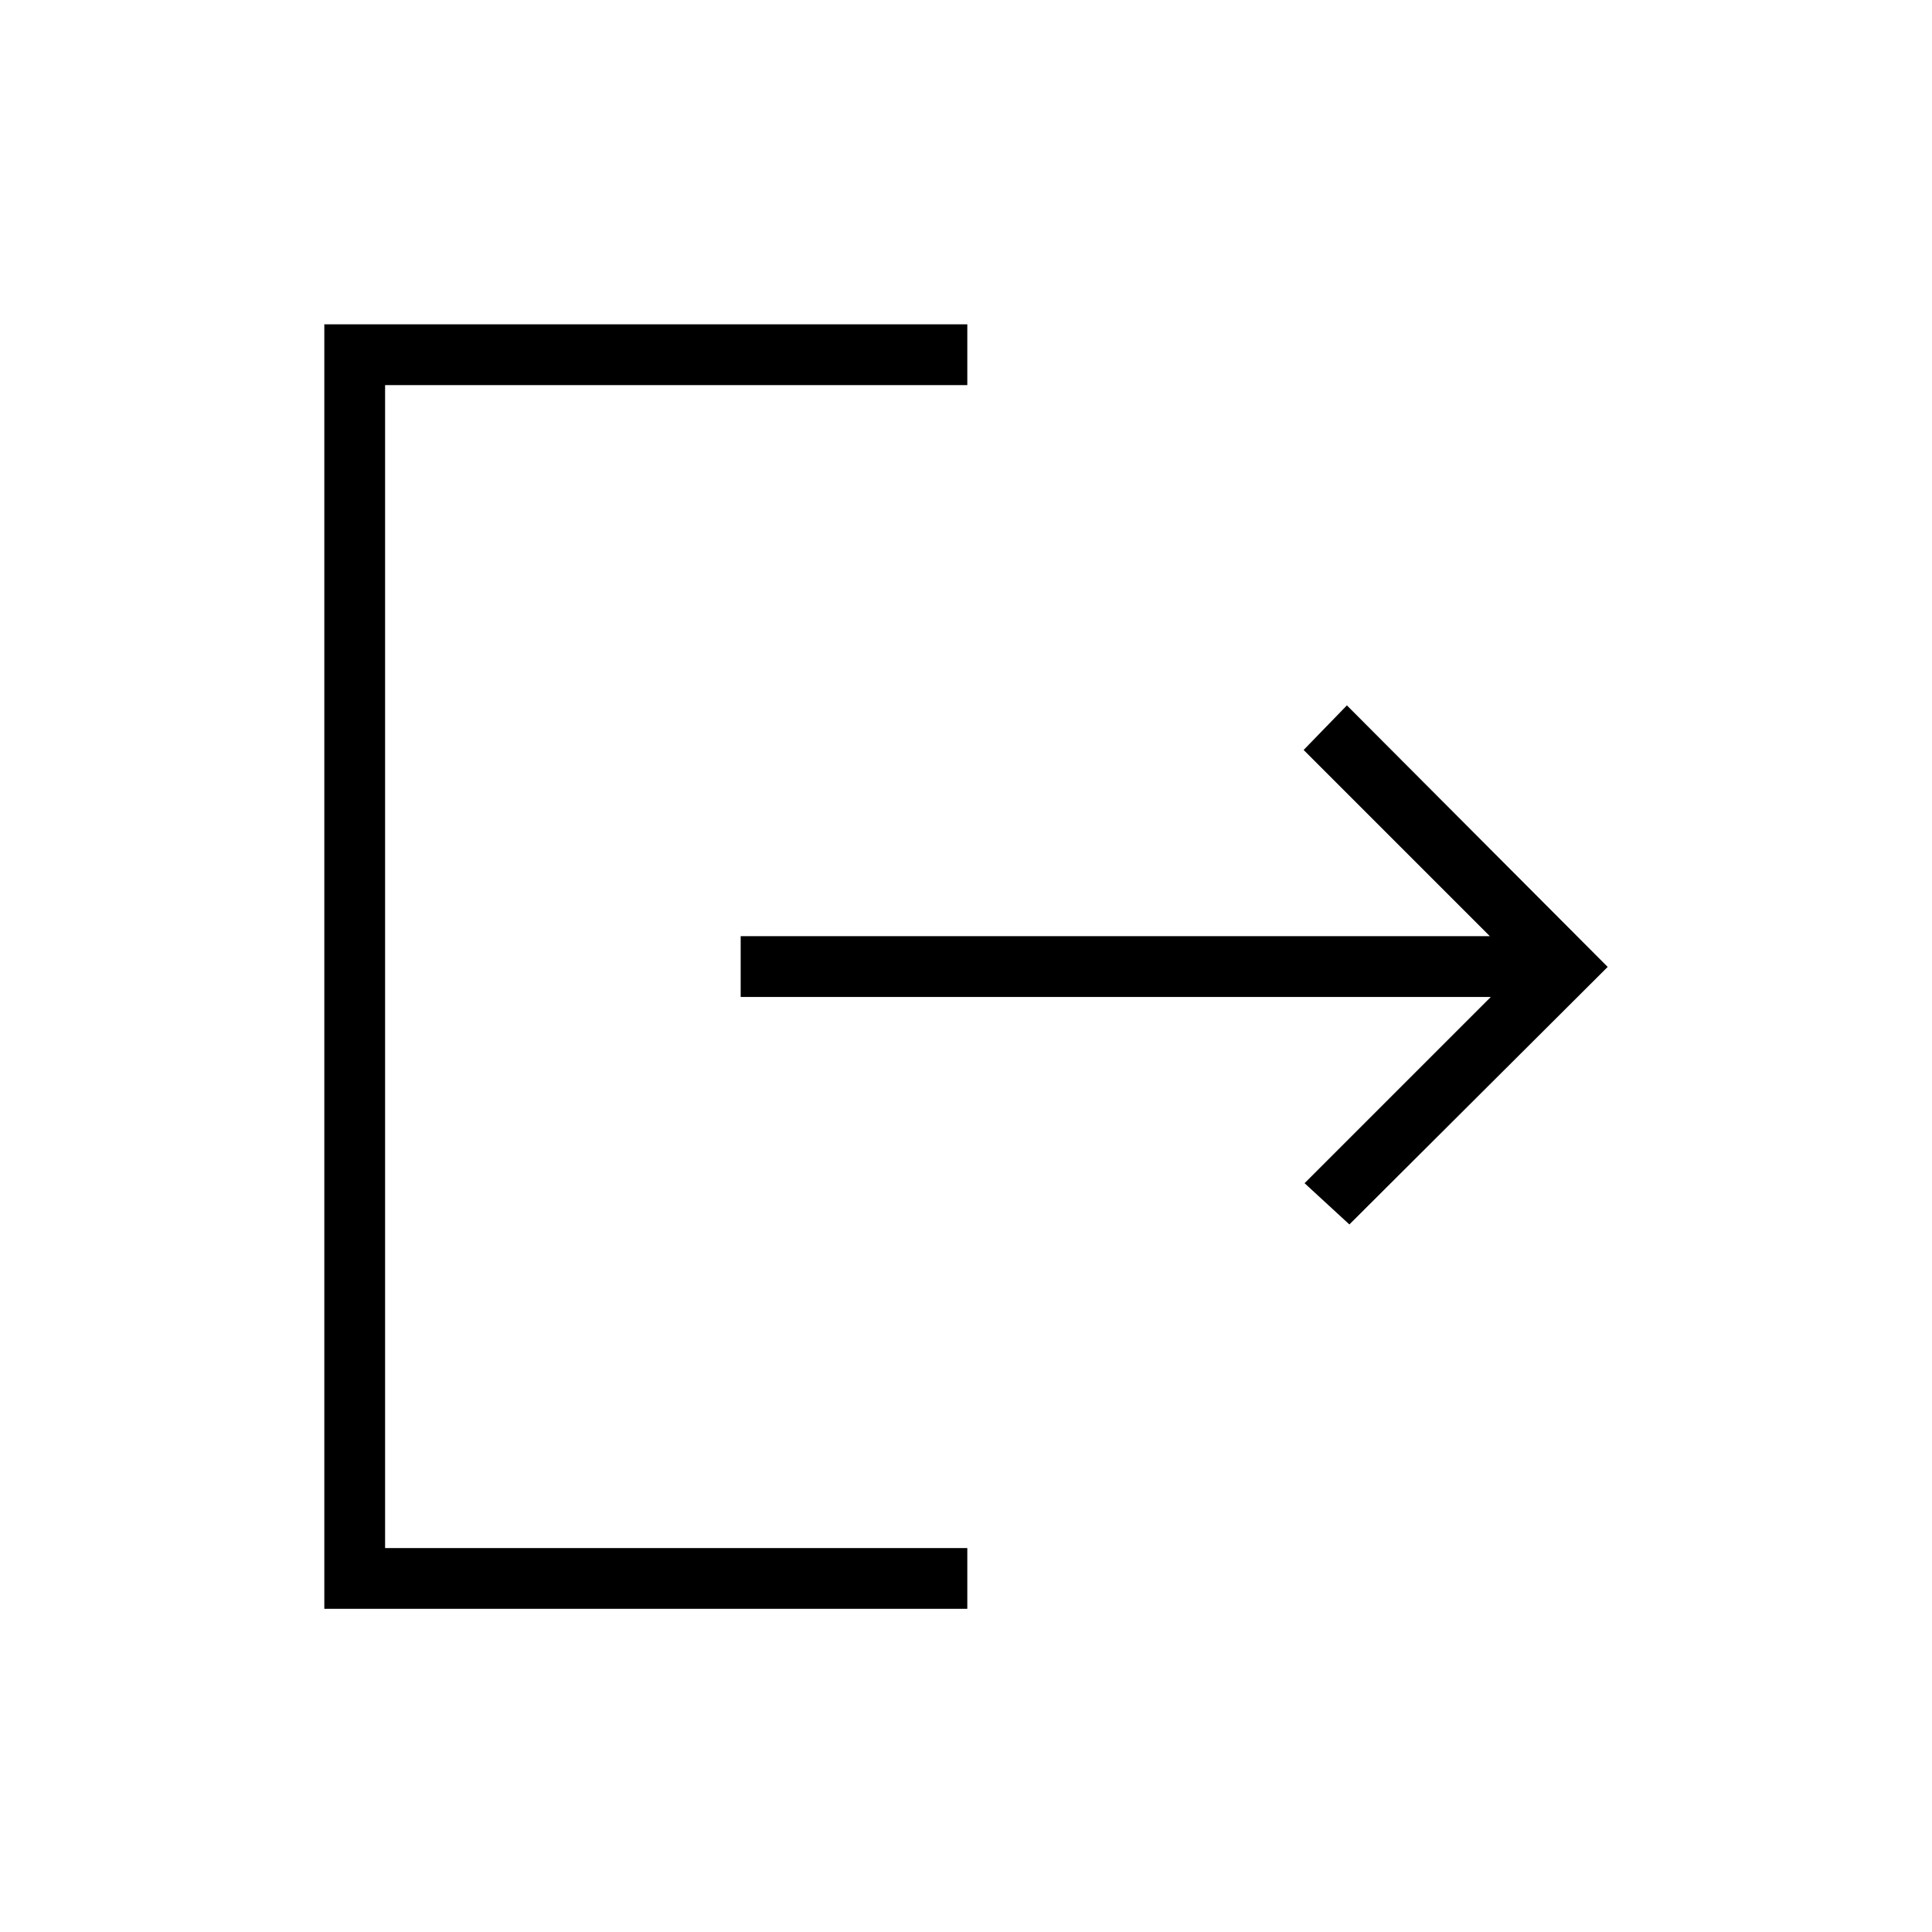 <svg xmlns="http://www.w3.org/2000/svg" height="48" viewBox="0 -960 960 960" width="48"><path d="M161.15-160.58v-638.27h319.5v30.2h-289.3v577.88h289.3v30.19h-319.5Zm509.35-191-22.27-20.5 92.54-92.54H368.04v-30.19h372.27l-92.54-92.54 21.5-22.15 129.58 129.96L670.5-351.58Z"/></svg>